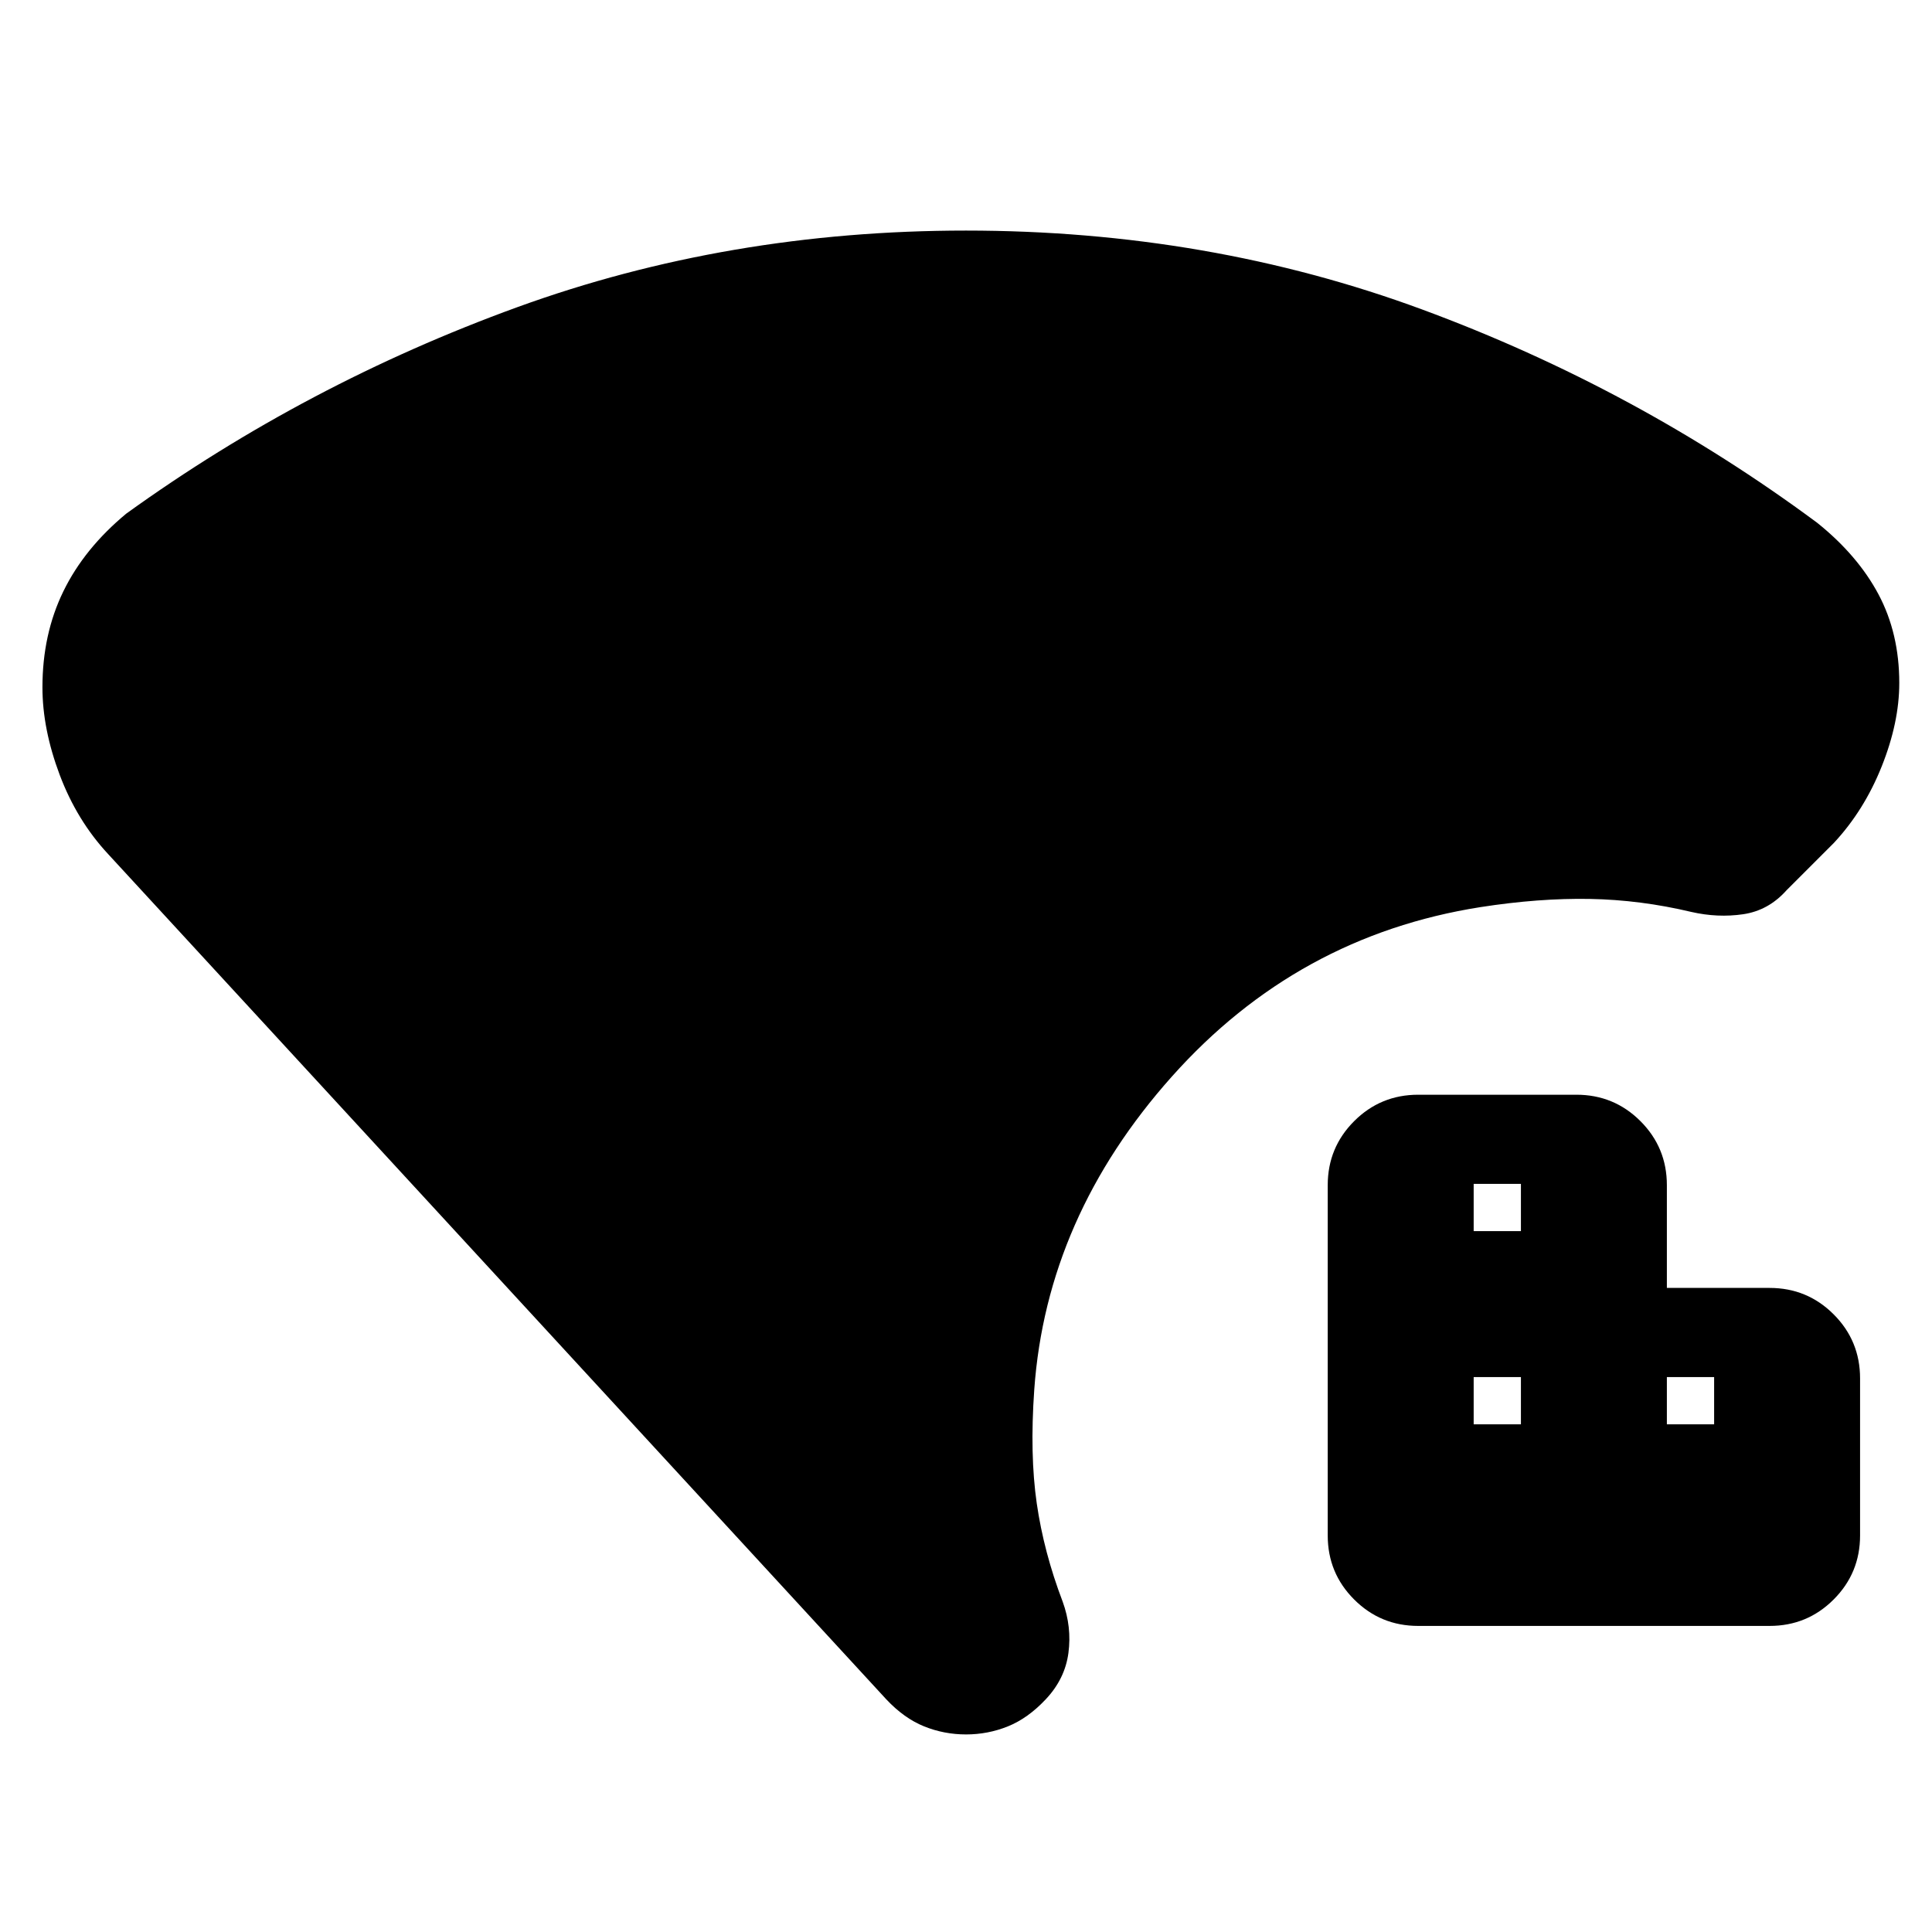 <svg xmlns="http://www.w3.org/2000/svg" height="20" viewBox="0 -960 960 960" width="20"><path d="M732.26-252.26h23.48v-23.48h-23.48v23.48Zm0-96h23.48v-23.48h-23.48v23.48Zm96 96h23.48v-23.48h-23.48v23.48ZM704.7-152.09q-18.7 0-31.83-13.13-13.13-13.13-13.13-31.82v-174.05q0-18.69 13.13-31.82 13.13-13.13 31.83-13.13h78.6q18.7 0 31.83 13.13 13.13 13.13 13.13 31.82v51.05h51.04q18.7 0 31.83 13.13 13.13 13.13 13.13 31.82v78.05q0 18.69-13.13 31.82-13.13 13.13-31.83 13.13H704.7ZM480-98.17q-10.87 0-20.8-4-9.94-4-18.81-13.44L53.78-535.56q-15.56-16.7-24.13-39.46-8.56-22.76-8.56-43.46 0-26.39 10.41-47.72 10.41-21.32 31.24-38.58Q152.22-769.26 257-807.35q104.78-38.08 223-38.08 120.48 0 226.67 39.21Q812.87-767 902.91-700.26q20.13 16.13 30.48 35.54 10.35 19.42 10.35 44.11 0 19.57-8.72 41.41-8.72 21.85-23.72 37.98l-23.52 23.52q-9 10.13-21.63 11.98-12.63 1.85-25.76-1.15-25.22-6-50.43-6.46-25.22-.45-54.31 4.07-91 14.3-153.32 84.15-62.33 69.85-68.42 155.68-2.26 32.21 1.24 56.43t12.89 48.87q4.57 12.57 2.85 25.48-1.72 12.91-11.28 23.04-8.87 9.44-18.81 13.44-9.93 4-20.8 4Z"/></svg>